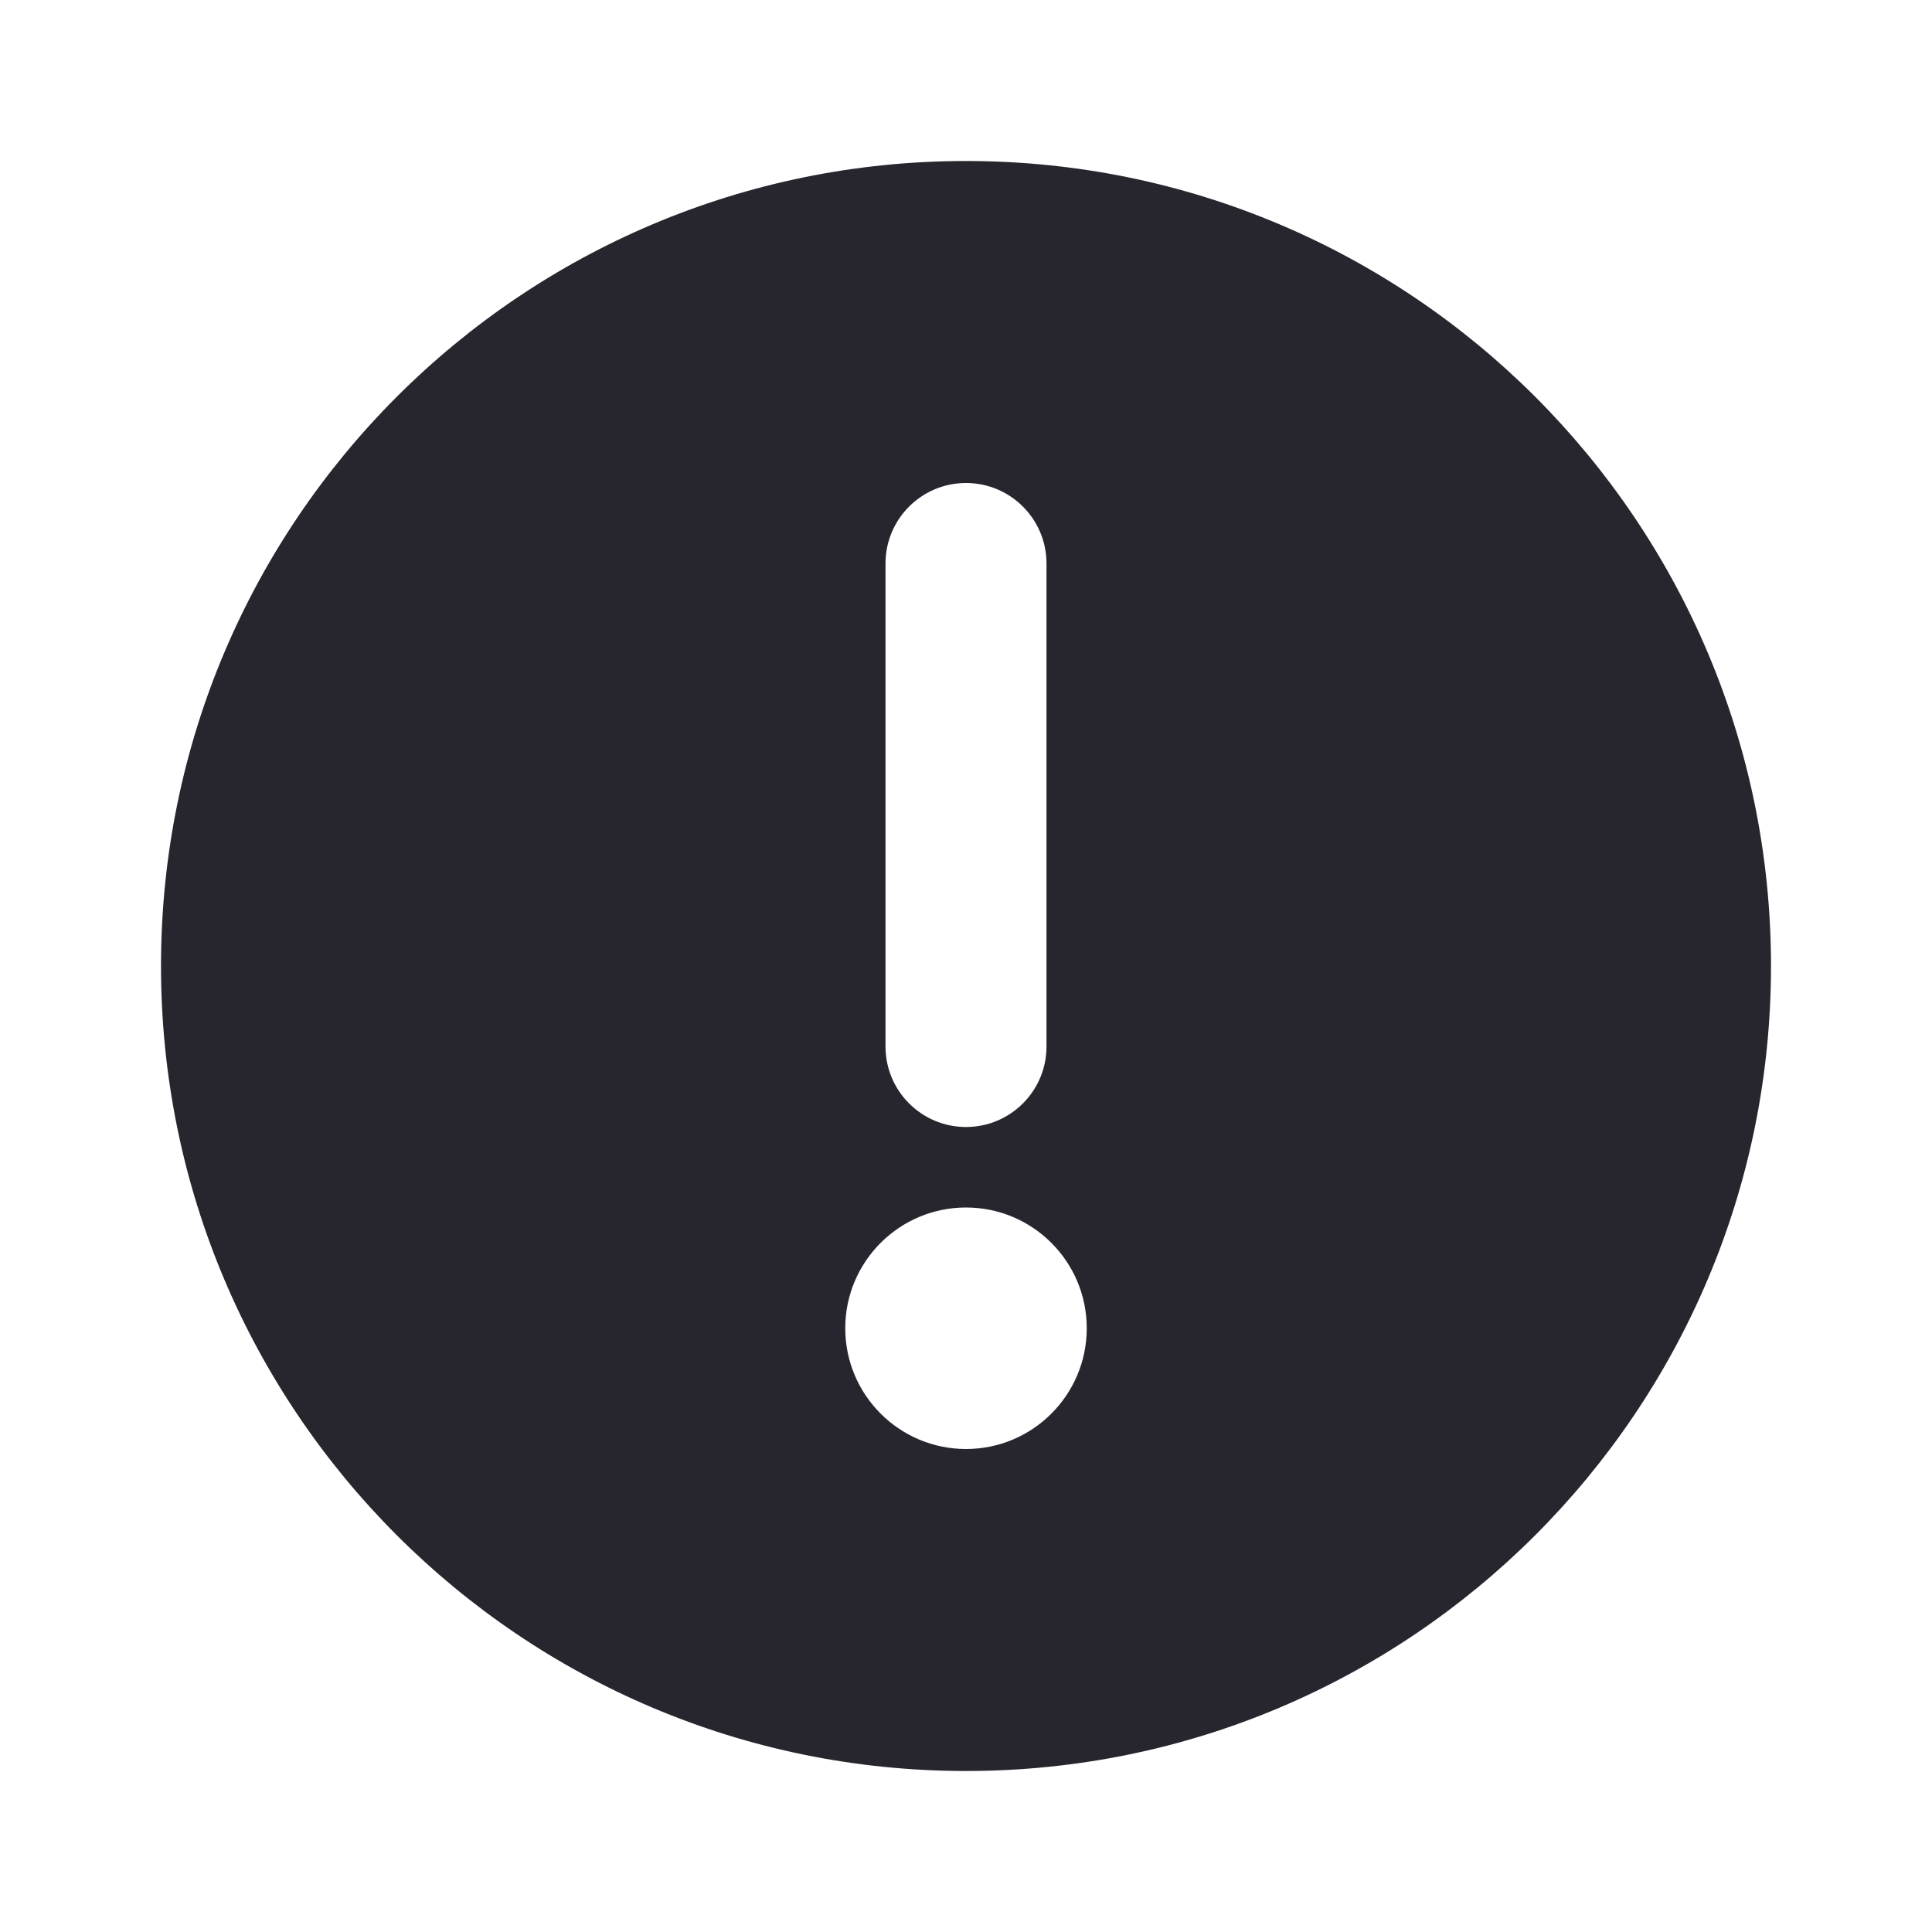 <svg width="16" height="16" viewBox="0 0 24 24" fill="gray-500" xmlns="http://www.w3.org/2000/svg">
<path fill-rule="evenodd" clip-rule="evenodd" d="M12 2C6.477 2 2 6.477 2 12C2 17.523 6.477 22 12 22C17.523 22 22 17.523 22 12C22 6.477 17.523 2 12 2ZM11 13C11 13.552 11.448 14 12 14C12.552 14 13 13.552 13 13L13 7C13 6.448 12.552 6 12 6C11.448 6 11 6.448 11 7L11 13ZM12 15C11.172 15 10.5 15.672 10.5 16.5C10.5 17.328 11.172 18 12 18C12.828 18 13.5 17.328 13.5 16.5C13.5 15.672 12.828 15 12 15Z" fill="#27262E"/>
</svg>